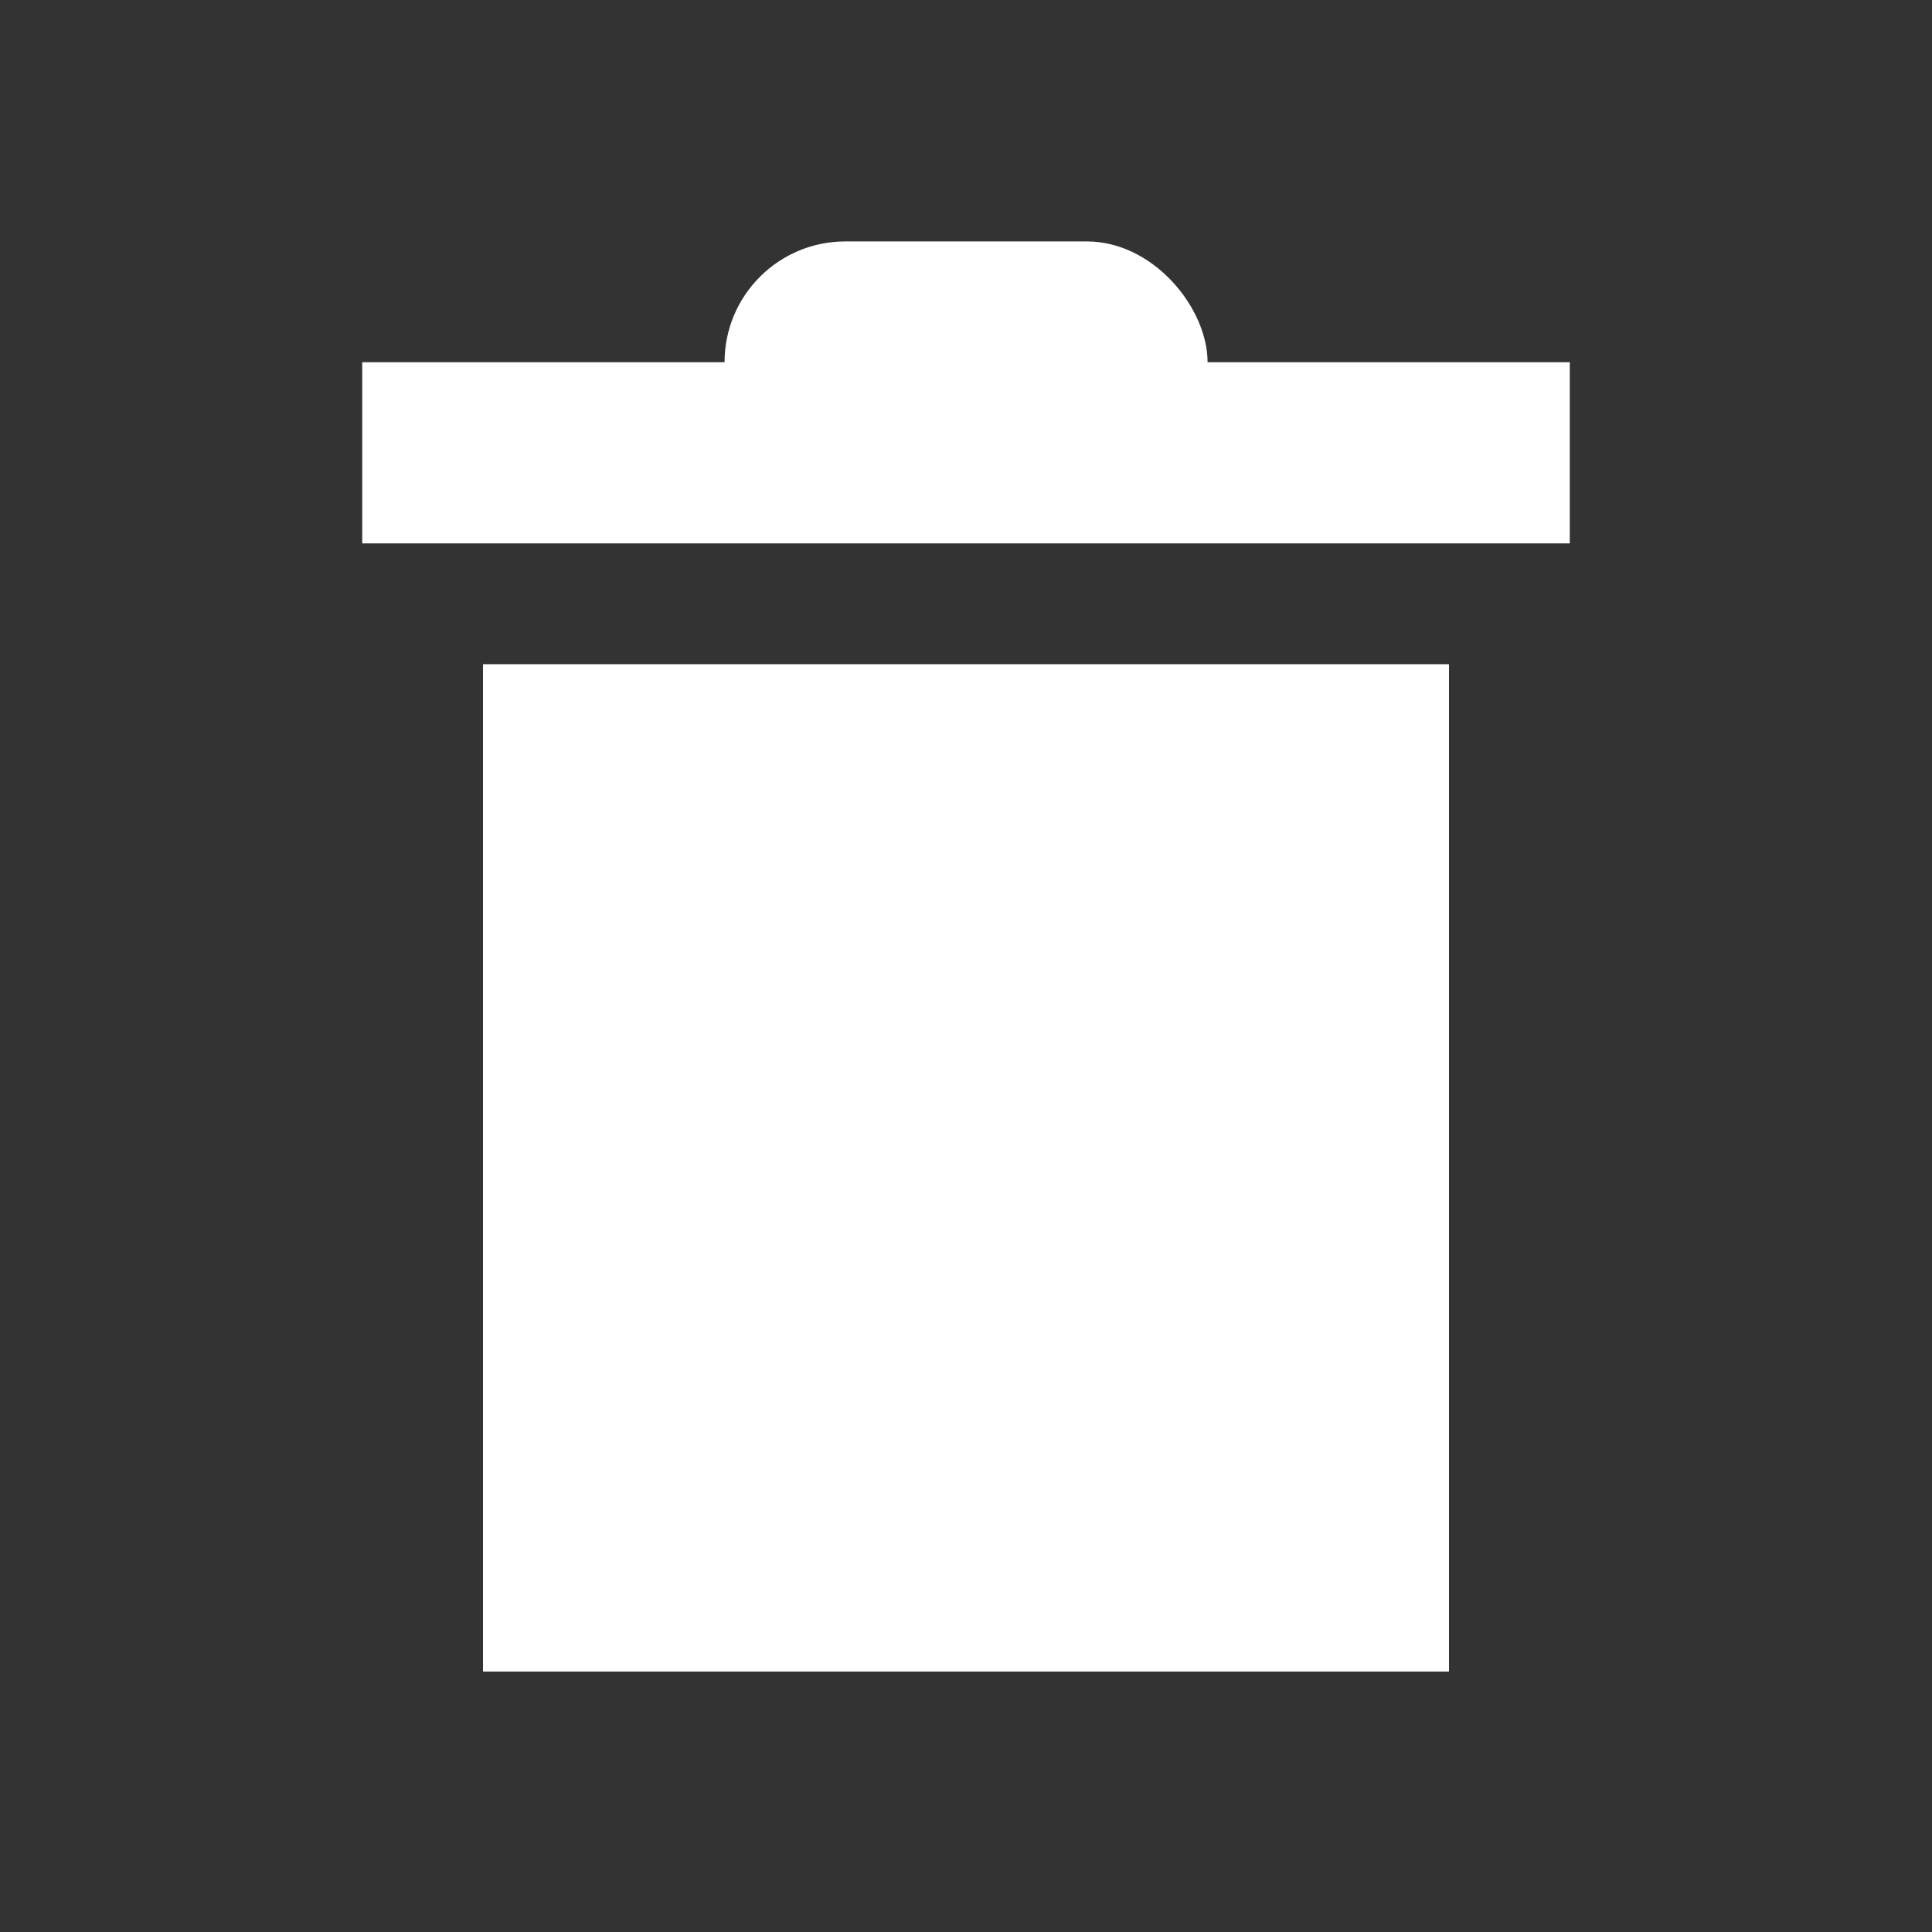 <?xml version="1.0" encoding="UTF-8"?>
<svg width="48" height="48" version="1.1" viewBox="0 0 12.7 12.7" xmlns="http://www.w3.org/2000/svg">
<rect x="0" y="0" width="12.7" height="12.7" fill="#333333" stroke="none"/>
<g fill="#fff" stroke-miterlimit="4.1">
<rect x="3.572" y="4.763" width="5.556" height="5.828" ry="0" stroke="#fff" stroke-linecap="round" stroke-width=".794"/>
<rect x="2.381" y="2.381" width="7.938" height="1.191" stroke-width="0"/>
<rect x="4.763" y="1.587" width="3.175" height="1.587" ry=".794" stroke-width="0"/>
</g>
</svg>